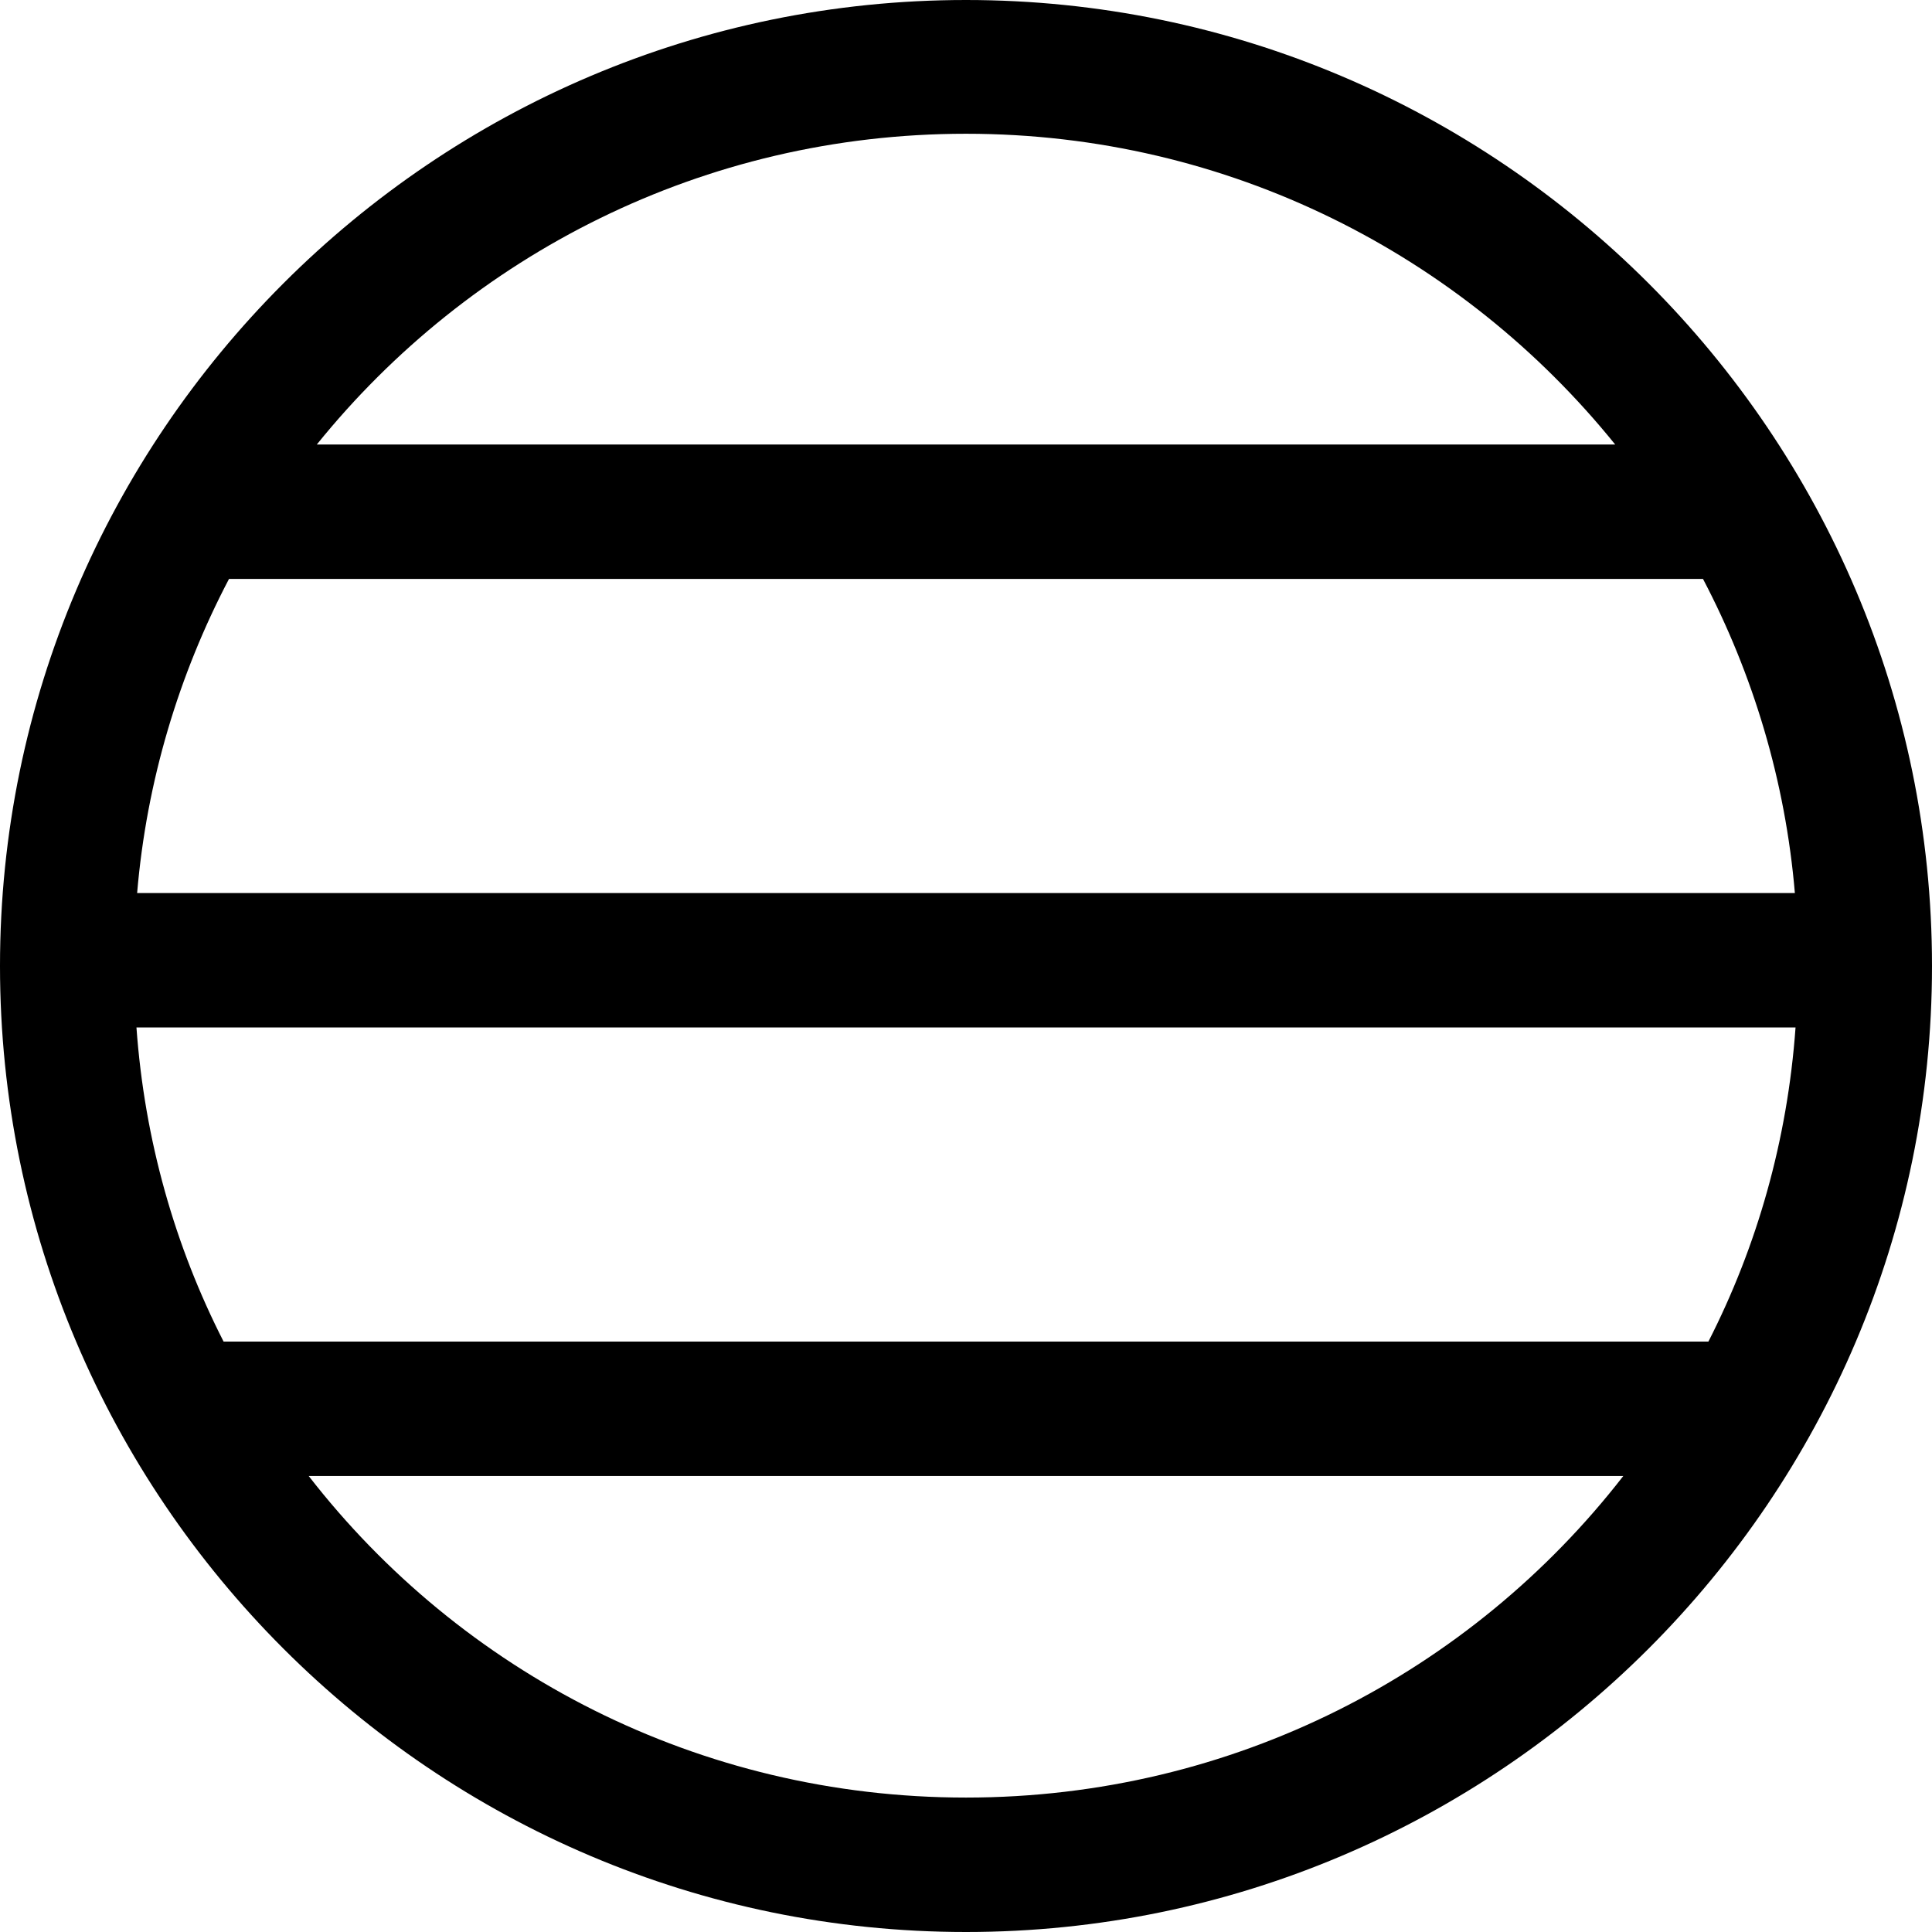 <svg xmlns="http://www.w3.org/2000/svg" viewBox="0 0 286 286"><path d="M143 0C64.2 0 0 64.2 0 143s64.2 143 143 143 143-64.2 143-143S221.8 0 143 0zm0 19.8c38.9 0 73.5 18 96.1 46H46.9c22.6-28 57.2-46 96.1-46zM33.9 85.7h218.2c7.4 14.1 12.2 29.9 13.6 46.5H20.3c1.4-16.6 6.2-32.4 13.6-46.5zm-13.7 66.4h245.6c-1.2 16.7-5.7 32.4-12.9 46.5H33.1c-7.2-14.1-11.7-29.8-12.9-46.5zm25.5 66.4h194.6c-22.5 29-57.7 47.6-97.3 47.6-39.6 0-74.8-18.6-97.3-47.6z"/></svg>